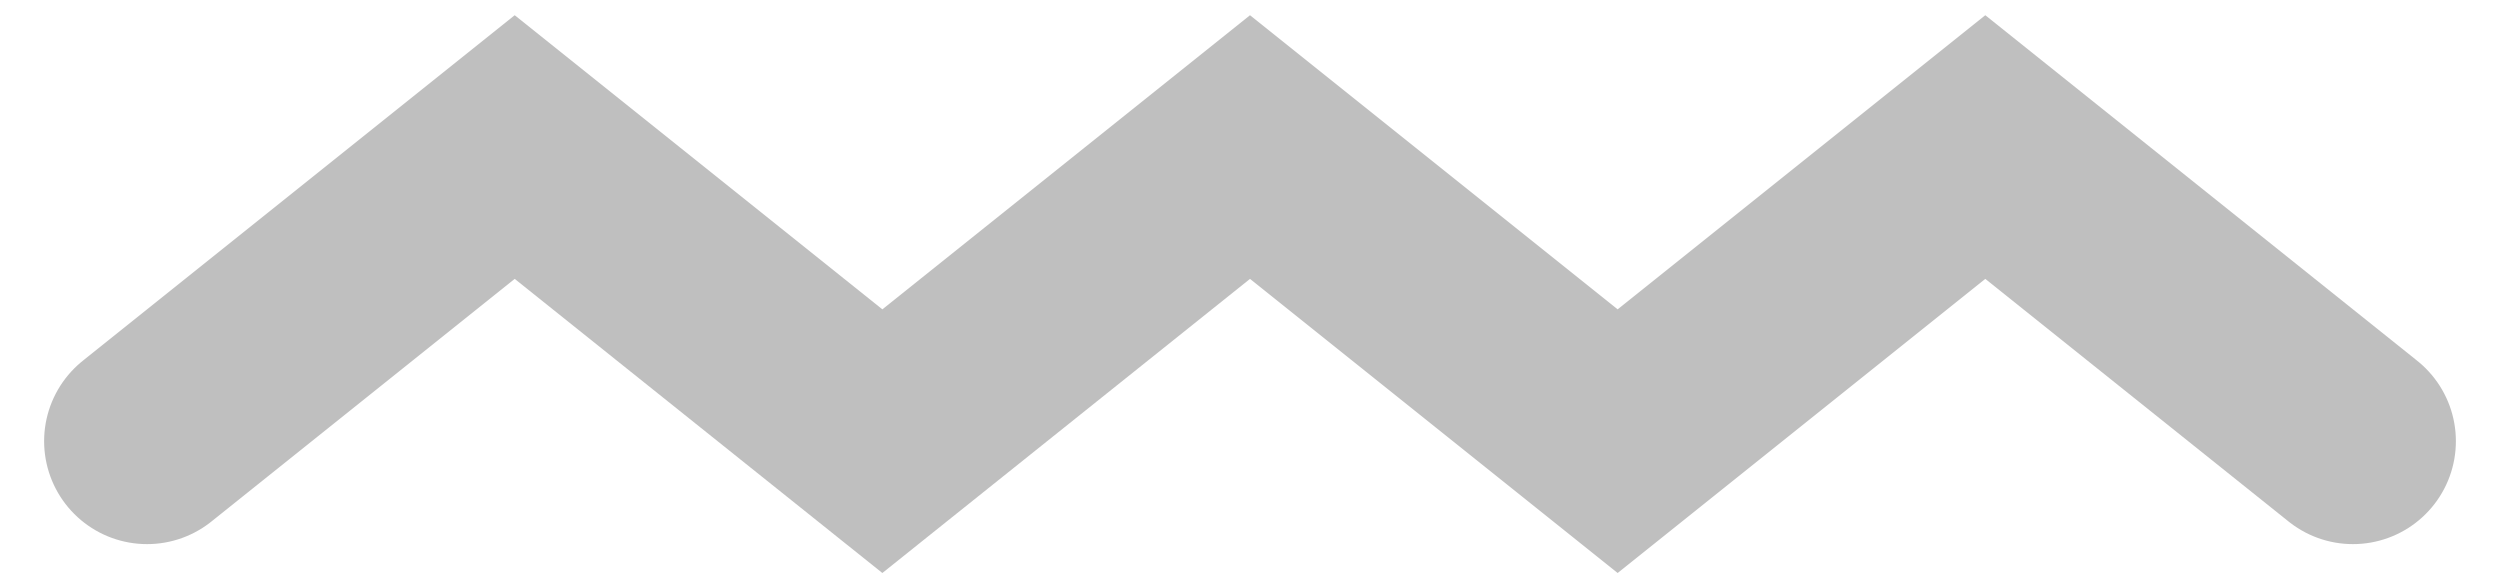 <svg width="17" height="4" viewBox="0 0 17 4" fill="none" xmlns="http://www.w3.org/2000/svg">
<path d="M1 3L3.5 1L6 3L8.5 1L11 3L13.5 1L16 3" stroke="#BFBFBF" stroke-width="1.4" stroke-linecap="round"/>
</svg>
